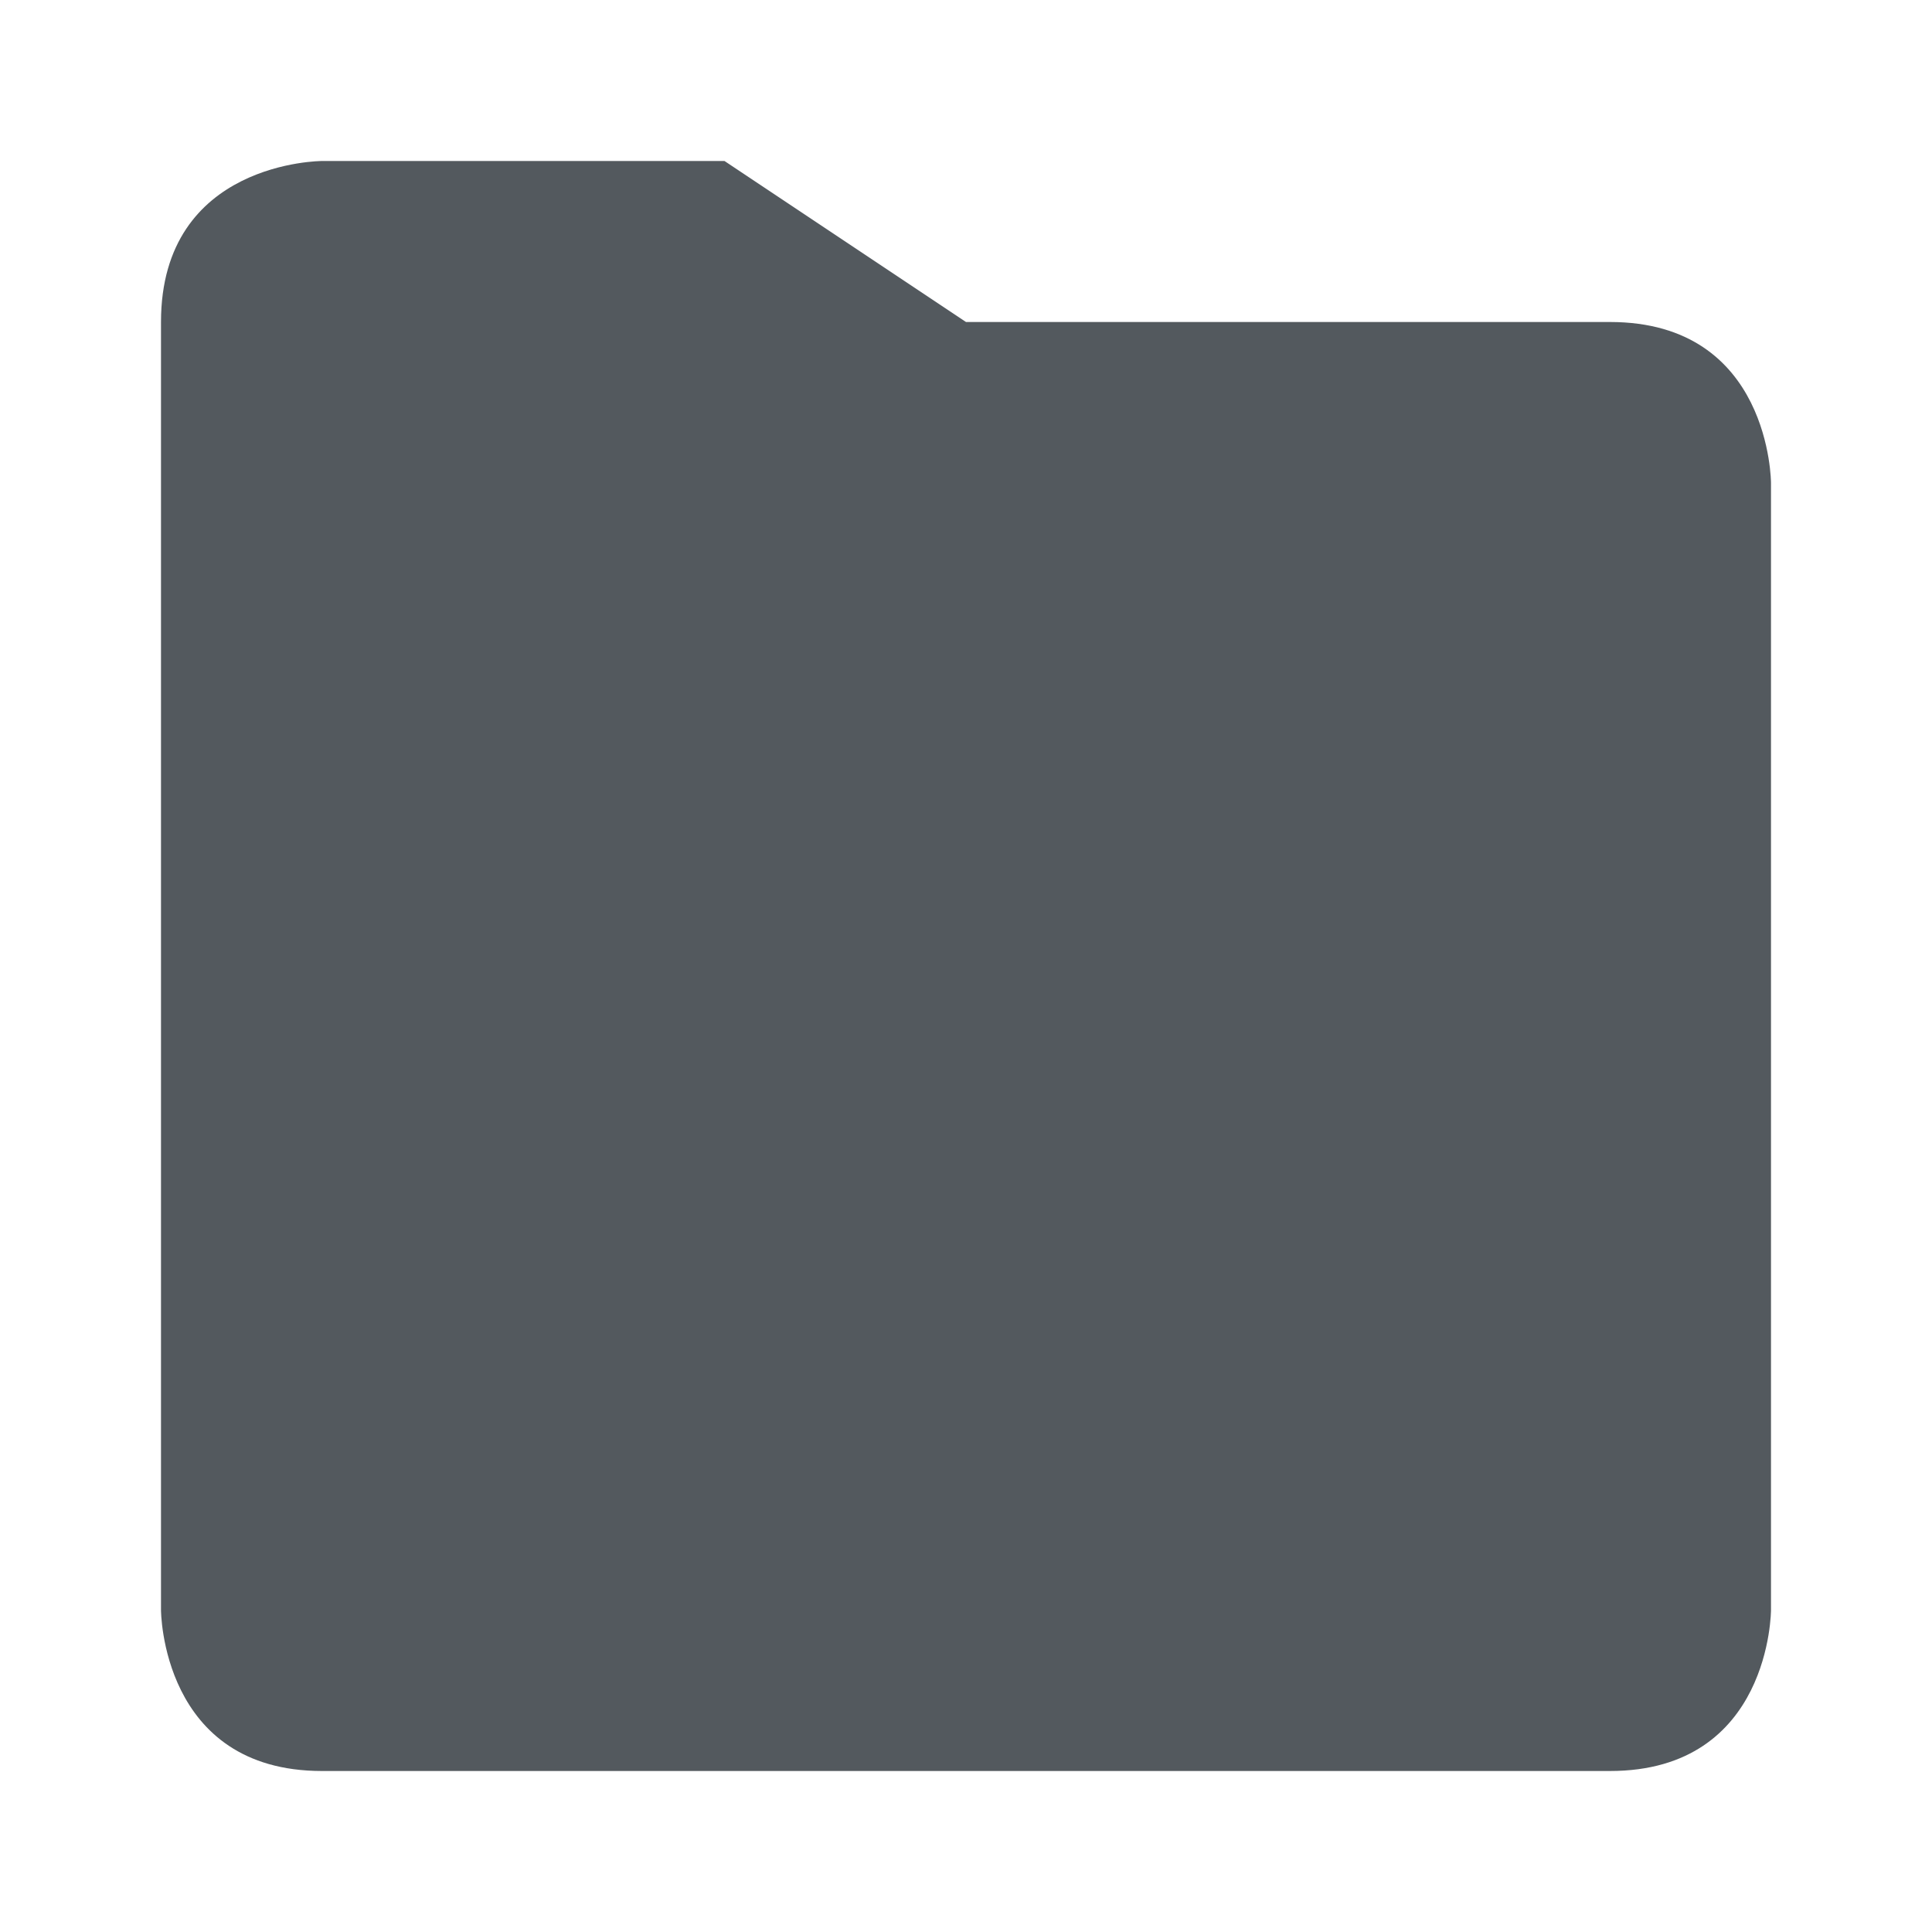 <svg xmlns="http://www.w3.org/2000/svg" width="24" height="24" viewBox="0 0 24 24">
    <path fill="#53595E" fill-rule="evenodd" d="M4 22c-2 0-2-2-2-2V4c0-2 2-2 2-2h5l3 2h8c2 0 2 2 2 2v14s0 2-2 2H4z"/>
</svg>
